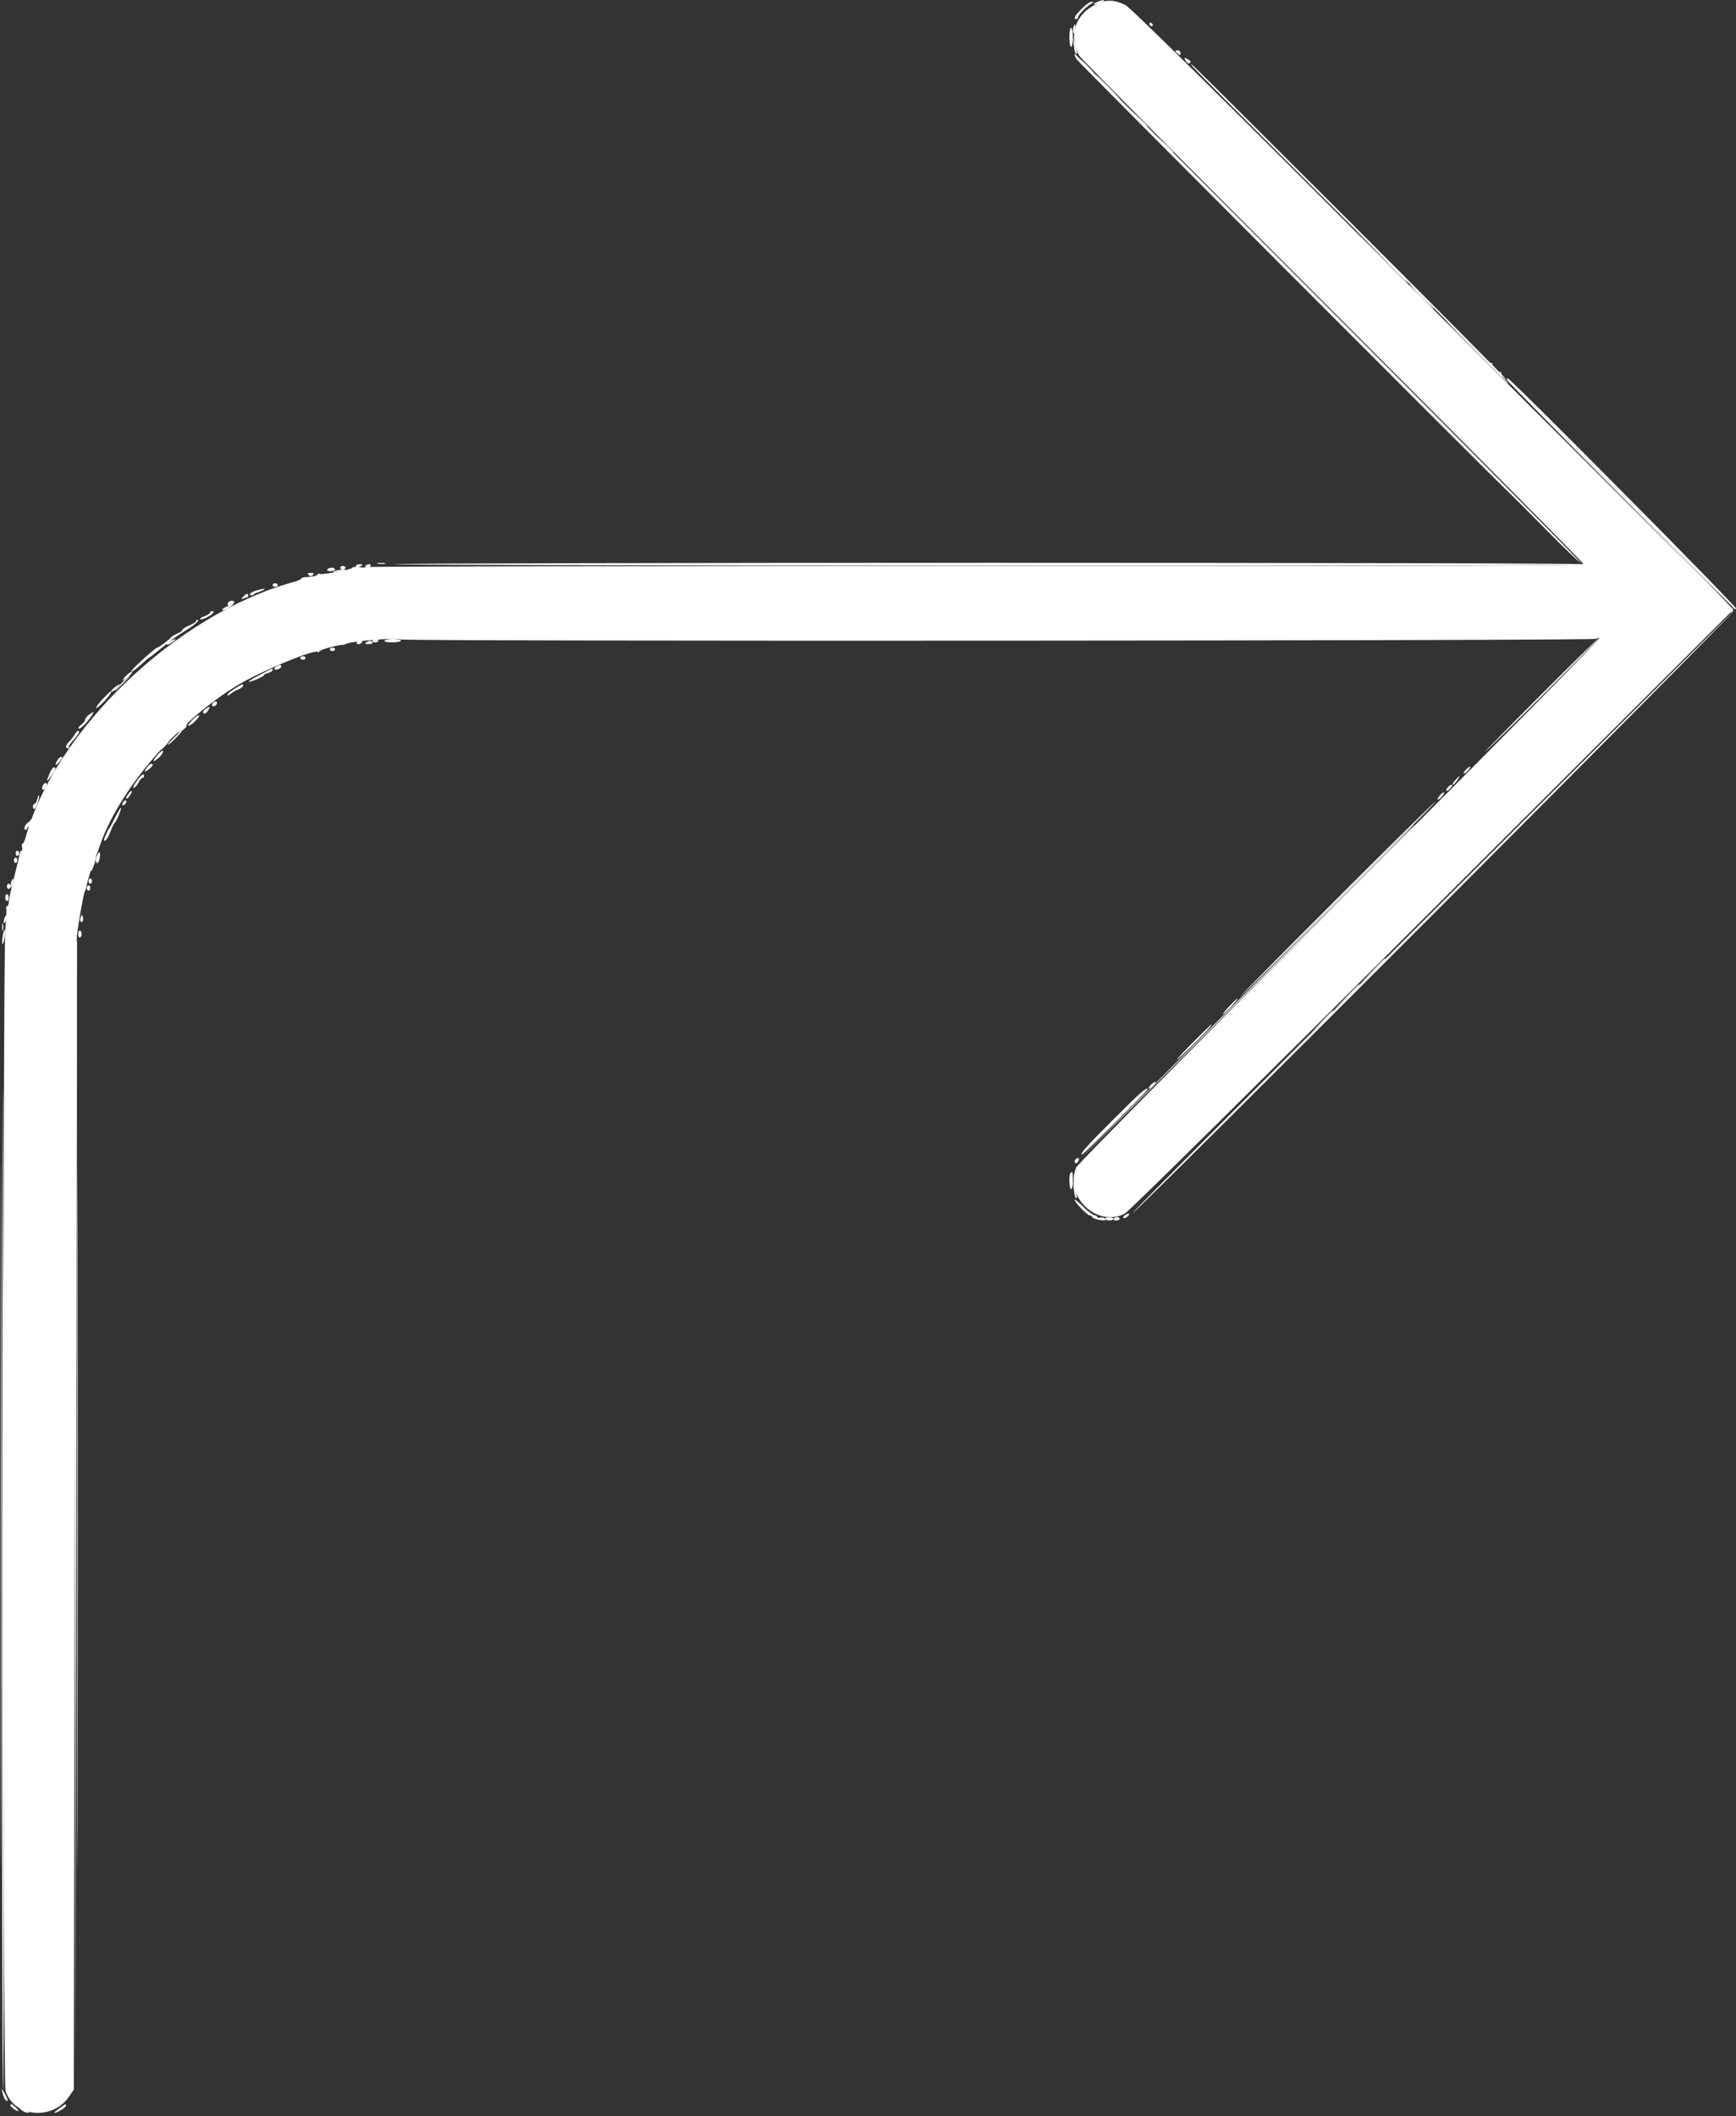 <svg id="svg" version="1.1" xmlns="http://www.w3.org/2000/svg" xmlns:xlink="http://www.w3.org/1999/xlink" width="400" height="487.562" viewBox="0, 0, 400,487.562"><rect x="0" y="0" width="400" height="487.562" fill="#333333" stroke="none"/><g id="svgg"><path id="path0" d="M249.215 2.032 C 247.614 3.649,247.229 4.400,248.000 4.400 C 248.220 4.400,248.400 4.206,248.400 3.969 C 248.400 3.458,250.267 1.538,251.400 0.885 C 252.081 0.493,252.098 0.423,251.515 0.412 C 251.139 0.405,250.104 1.134,249.215 2.032 M246.400 8.600 C 246.400 9.810,246.580 10.800,246.800 10.800 C 247.020 10.800,247.200 9.810,247.200 8.600 C 247.200 7.390,247.020 6.400,246.800 6.400 C 246.580 6.400,246.400 7.390,246.400 8.600 M247.600 12.560 C 247.600 12.721,247.777 13.183,247.993 13.587 C 248.305 14.171,344.491 110.538,348.366 114.149 C 348.935 114.679,352.617 118.372,356.549 122.356 C 360.480 126.340,363.900 129.600,364.148 129.600 C 364.396 129.600,338.319 103.282,306.199 71.116 C 274.080 38.950,247.755 12.550,247.700 12.450 C 247.645 12.349,247.600 12.399,247.600 12.560 M347.200 87.499 C 347.200 87.663,359.035 99.640,373.500 114.113 L 399.800 140.428 330.281 209.861 C 292.045 248.050,260.849 279.382,260.956 279.489 C 261.322 279.855,400.000 140.926,400.000 140.193 C 400.000 139.556,348.075 87.200,347.443 87.200 C 347.309 87.200,347.200 87.334,347.200 87.499 M87.105 129.883 C 87.602 129.979,88.322 129.975,88.705 129.875 C 89.087 129.775,88.680 129.696,87.800 129.701 C 86.920 129.705,86.607 129.787,87.105 129.883 M82.000 130.400 C 82.000 130.901,82.424 130.901,83.200 130.400 C 83.685 130.086,83.628 130.011,82.900 130.006 C 82.405 130.003,82.000 130.180,82.000 130.400 M78.400 130.800 C 78.400 131.020,78.670 131.200,79.000 131.200 C 79.330 131.200,79.600 131.020,79.600 130.800 C 79.600 130.580,79.330 130.400,79.000 130.400 C 78.670 130.400,78.400 130.580,78.400 130.800 M75.400 131.200 C 75.260 131.427,75.596 131.600,76.176 131.600 C 76.739 131.600,77.200 131.420,77.200 131.200 C 77.200 130.980,76.851 130.800,76.424 130.800 C 75.997 130.800,75.536 130.980,75.400 131.200 M71.120 132.480 C 71.493 132.853,71.707 132.853,72.080 132.480 C 72.453 132.107,72.347 132.000,71.600 132.000 C 70.853 132.000,70.747 132.107,71.120 132.480 M62.800 134.800 C 62.800 135.020,63.070 135.200,63.400 135.200 C 63.730 135.200,64.000 135.020,64.000 134.800 C 64.000 134.580,63.730 134.400,63.400 134.400 C 63.070 134.400,62.800 134.580,62.800 134.800 M58.900 136.099 C 58.185 136.328,57.600 136.670,57.600 136.858 C 57.600 137.280,58.162 137.305,58.567 136.900 C 58.732 136.735,58.987 136.584,59.133 136.564 C 59.280 136.545,59.850 136.331,60.400 136.090 C 61.659 135.537,60.632 135.543,58.900 136.099 M56.013 137.491 C 55.489 138.082,55.503 138.123,56.146 137.876 C 56.542 137.724,56.941 137.600,57.033 137.600 C 57.125 137.600,57.200 137.420,57.200 137.200 C 57.200 136.612,56.681 136.739,56.013 137.491 M52.584 138.827 C 52.439 139.061,52.402 139.335,52.503 139.436 C 52.782 139.715,54.000 139.163,54.000 138.757 C 54.000 138.256,52.903 138.310,52.584 138.827 M48.400 141.161 C 48.400 141.359,47.831 141.720,47.135 141.963 C 46.439 142.205,45.988 142.522,46.133 142.666 C 46.277 142.810,47.026 142.589,47.798 142.173 C 49.154 141.443,49.623 140.800,48.800 140.800 C 48.580 140.800,48.400 140.962,48.400 141.161 M45.200 143.106 C 45.200 143.274,44.480 143.723,43.600 144.104 C 42.720 144.486,42.000 144.956,42.000 145.150 C 42.000 145.344,41.456 145.728,40.791 146.004 C 40.125 146.279,39.450 146.706,39.291 146.952 C 38.991 147.414,36.575 149.200,36.250 149.200 C 36.008 149.200,34.384 150.573,31.874 152.900 C 30.747 153.945,30.019 154.800,30.257 154.800 C 30.495 154.800,31.524 154.022,32.544 153.072 C 33.565 152.122,34.400 151.408,34.400 151.487 C 34.400 151.565,35.444 150.768,36.720 149.715 C 39.569 147.363,40.382 146.772,43.300 144.933 C 45.263 143.696,46.145 142.800,45.400 142.800 C 45.290 142.800,45.200 142.938,45.200 143.106 M88.600 147.600 C 88.448 147.847,89.129 148.000,90.376 148.000 C 91.489 148.000,92.400 147.820,92.400 147.600 C 92.400 147.380,91.601 147.200,90.624 147.200 C 89.647 147.200,88.736 147.380,88.600 147.600 M354.651 160.496 C 347.363 167.808,341.758 173.523,342.195 173.196 C 343.449 172.257,368.499 147.200,368.184 147.200 C 368.029 147.200,361.939 153.183,354.651 160.496 M84.400 148.000 C 83.934 148.301,84.051 148.389,84.924 148.394 C 85.572 148.397,85.943 148.231,85.800 148.000 C 85.493 147.503,85.169 147.503,84.400 148.000 M76.000 149.600 C 76.000 149.820,76.270 150.000,76.600 150.000 C 76.930 150.000,77.200 149.820,77.200 149.600 C 77.200 149.380,76.930 149.200,76.600 149.200 C 76.270 149.200,76.000 149.380,76.000 149.600 M69.200 151.600 C 69.200 151.820,69.470 152.000,69.800 152.000 C 70.130 152.000,70.400 151.820,70.400 151.600 C 70.400 151.380,70.130 151.200,69.800 151.200 C 69.470 151.200,69.200 151.380,69.200 151.600 M63.612 153.584 C 63.288 153.789,63.127 154.061,63.254 154.188 C 63.569 154.503,64.800 154.001,64.800 153.557 C 64.800 153.101,64.360 153.111,63.612 153.584 M59.880 155.478 C 58.385 156.257,57.228 156.961,57.309 157.043 C 57.543 157.276,60.800 155.914,60.800 155.583 C 60.800 155.420,61.250 155.174,61.800 155.036 C 62.350 154.898,62.800 154.608,62.800 154.392 C 62.800 153.912,63.112 153.796,59.880 155.478 M54.100 158.656 C 53.165 159.220,52.400 159.871,52.400 160.103 C 52.400 160.334,52.715 160.239,53.101 159.890 C 53.486 159.541,54.296 159.068,54.901 158.838 C 55.505 158.608,56.000 158.235,56.000 158.010 C 56.000 157.487,56.091 157.456,54.100 158.656 M23.662 161.058 C 22.706 162.048,22.039 162.972,22.179 163.112 C 22.440 163.373,25.598 160.039,25.599 159.500 C 25.600 159.061,25.557 159.095,23.662 161.058 M48.984 162.027 C 48.839 162.261,48.816 162.549,48.933 162.667 C 49.220 162.953,50.000 162.448,50.000 161.976 C 50.000 161.465,49.309 161.499,48.984 162.027 M47.500 163.232 C 46.748 163.670,46.552 164.400,47.186 164.400 C 47.398 164.400,47.765 164.040,48.000 163.600 C 48.487 162.690,48.462 162.672,47.500 163.232 M20.500 164.670 C 20.005 165.015,19.600 165.535,19.600 165.826 C 19.600 166.117,19.206 166.631,18.724 166.968 C 18.242 167.306,17.971 167.704,18.120 167.853 C 18.409 168.142,20.008 166.570,21.061 164.964 C 21.791 163.849,21.726 163.814,20.500 164.670 M44.200 166.000 C 43.568 166.660,43.219 167.194,43.425 167.187 C 43.887 167.172,44.818 166.432,45.549 165.500 C 46.464 164.333,45.429 164.717,44.200 166.000 M17.184 169.230 C 16.939 169.687,16.393 170.407,15.970 170.830 C 15.103 171.697,14.967 172.400,15.667 172.400 C 15.923 172.400,16.028 172.295,15.900 172.167 C 15.772 172.038,15.967 171.601,16.333 171.195 C 17.990 169.362,18.576 168.400,18.038 168.400 C 17.812 168.400,17.428 168.774,17.184 169.230 M40.048 170.000 C 39.141 170.880,38.534 171.600,38.700 171.600 C 38.865 171.599,39.698 170.879,40.552 170.000 C 42.565 167.924,42.187 167.924,40.048 170.000 M36.528 173.702 C 35.166 175.214,34.975 175.805,36.117 174.968 C 37.116 174.236,37.781 173.248,37.478 172.944 C 37.400 172.867,36.973 173.207,36.528 173.702 M13.214 175.174 C 12.555 176.405,12.732 176.601,13.600 175.600 C 14.505 174.556,14.559 174.400,14.014 174.400 C 13.802 174.400,13.442 174.748,13.214 175.174 M34.111 176.500 C 33.120 177.782,33.124 178.096,34.122 177.368 C 35.182 176.594,35.498 176.000,34.849 176.000 C 34.656 176.000,34.324 176.225,34.111 176.500 M11.405 178.249 C 10.566 180.259,10.643 180.368,11.800 178.800 C 12.870 177.349,13.037 176.800,12.405 176.800 C 12.188 176.800,11.738 177.452,11.405 178.249 M31.434 180.064 C 30.775 180.995,30.515 181.630,30.834 181.526 C 31.145 181.424,31.635 180.859,31.922 180.270 C 32.209 179.682,32.614 179.200,32.822 179.200 C 33.030 179.200,33.200 179.020,33.200 178.800 C 33.200 178.004,32.577 178.450,31.434 180.064 M335.275 179.800 C 334.797 180.350,334.563 180.800,334.757 180.800 C 334.950 180.800,335.403 180.350,335.763 179.800 C 336.124 179.250,336.357 178.800,336.281 178.800 C 336.206 178.800,335.753 179.250,335.275 179.800 M9.833 181.057 C 9.499 181.930,9.943 182.336,10.416 181.588 C 10.889 180.840,10.899 180.400,10.443 180.400 C 10.246 180.400,9.972 180.696,9.833 181.057 M29.481 183.039 C 29.086 183.568,28.945 184.000,29.167 184.000 C 29.572 184.000,30.582 182.444,30.332 182.205 C 30.260 182.135,29.877 182.511,29.481 183.039 M8.576 184.153 C 8.432 184.729,8.153 185.200,7.957 185.200 C 7.760 185.200,7.600 185.470,7.600 185.800 C 7.600 186.926,8.265 186.403,8.720 184.920 C 8.970 184.107,9.099 183.365,9.006 183.273 C 8.914 183.181,8.721 183.577,8.576 184.153 M28.243 185.033 C 28.093 185.423,28.182 185.606,28.475 185.508 C 29.073 185.309,29.402 184.400,28.876 184.400 C 28.661 184.400,28.376 184.685,28.243 185.033 M26.555 188.288 C 25.920 189.560,25.306 190.690,25.192 190.800 C 24.961 191.022,24.000 193.133,24.000 193.419 C 24.000 194.249,24.827 193.240,25.409 191.700 C 25.804 190.655,26.258 189.710,26.418 189.600 C 26.802 189.337,28.054 186.321,27.860 186.127 C 27.778 186.044,27.190 187.017,26.555 188.288 M6.100 189.823 C 5.520 190.453,5.441 191.200,5.953 191.200 C 6.261 191.200,6.910 189.565,6.684 189.358 C 6.638 189.315,6.375 189.525,6.100 189.823 M3.600 196.600 C 3.600 196.930,3.780 197.200,4.000 197.200 C 4.220 197.200,4.400 196.930,4.400 196.600 C 4.400 196.270,4.220 196.000,4.000 196.000 C 3.780 196.000,3.600 196.270,3.600 196.600 M22.224 197.447 C 21.981 198.415,22.175 199.159,22.567 198.766 C 22.989 198.344,23.251 196.400,22.887 196.400 C 22.667 196.400,22.368 196.871,22.224 197.447 M3.200 198.200 C 3.200 198.530,3.380 198.800,3.600 198.800 C 3.820 198.800,4.000 198.530,4.000 198.200 C 4.000 197.870,3.820 197.600,3.600 197.600 C 3.380 197.600,3.200 197.870,3.200 198.200 M20.400 203.000 C 20.400 203.330,20.580 203.600,20.800 203.600 C 21.020 203.600,21.200 203.330,21.200 203.000 C 21.200 202.670,21.020 202.400,20.800 202.400 C 20.580 202.400,20.400 202.670,20.400 203.000 M1.600 204.200 C 1.600 204.530,1.780 204.800,2.000 204.800 C 2.220 204.800,2.400 204.530,2.400 204.200 C 2.400 203.870,2.220 203.600,2.000 203.600 C 1.780 203.600,1.600 203.870,1.600 204.200 M20.000 204.600 C 20.000 204.930,20.180 205.200,20.400 205.200 C 20.620 205.200,20.800 204.930,20.800 204.600 C 20.800 204.270,20.620 204.000,20.400 204.000 C 20.180 204.000,20.000 204.270,20.000 204.600 M1.200 206.800 C 1.200 207.240,1.380 207.600,1.600 207.600 C 1.820 207.600,2.000 207.240,2.000 206.800 C 2.000 206.360,1.820 206.000,1.600 206.000 C 1.380 206.000,1.200 206.360,1.200 206.800 M18.612 211.317 C 18.441 211.712,18.413 212.147,18.551 212.284 C 18.957 212.690,19.284 212.120,19.097 211.331 C 18.932 210.633,18.910 210.632,18.612 211.317 M0.493 213.600 C 0.493 214.370,0.575 214.685,0.676 214.300 C 0.776 213.915,0.776 213.285,0.676 212.900 C 0.575 212.515,0.493 212.830,0.493 213.600 M18.000 215.200 C 18.000 215.640,18.180 216.000,18.400 216.000 C 18.620 216.000,18.800 215.640,18.800 215.200 C 18.800 214.760,18.620 214.400,18.400 214.400 C 18.180 214.400,18.000 214.760,18.000 215.200 M0.198 349.400 C 0.198 421.560,0.244 451.020,0.300 414.868 C 0.356 378.715,0.356 319.675,0.300 283.668 C 0.244 247.660,0.198 277.240,0.198 349.400 M17.798 349.800 C 17.798 421.520,17.844 450.800,17.900 414.868 C 17.956 378.935,17.956 320.255,17.900 284.468 C 17.844 248.680,17.798 278.080,17.798 349.800 M256.429 258.026 C 250.164 264.289,248.646 266.000,249.356 266.000 C 249.622 266.000,264.400 251.313,264.400 251.049 C 264.400 250.241,262.927 251.530,256.429 258.026 M247.867 267.067 C 247.484 267.449,247.538 268.000,247.957 268.000 C 248.154 268.000,248.418 267.730,248.545 267.400 C 248.779 266.790,248.353 266.581,247.867 267.067 M246.667 270.267 C 246.241 270.693,246.359 274.000,246.800 274.000 C 247.020 274.000,247.200 273.100,247.200 272.000 C 247.200 269.972,247.144 269.789,246.667 270.267 M247.600 276.397 C 247.600 276.960,250.495 280.000,251.032 280.000 C 251.308 280.000,251.595 280.184,251.670 280.409 C 251.745 280.635,252.508 280.933,253.365 281.072 C 254.552 281.264,254.851 281.206,254.617 280.828 C 254.448 280.554,253.970 280.419,253.555 280.528 C 253.140 280.636,252.800 280.562,252.800 280.363 C 252.800 280.163,252.526 280.000,252.191 280.000 C 251.857 280.000,250.687 279.113,249.591 278.029 C 248.496 276.946,247.600 276.211,247.600 276.397 M259.212 279.984 C 258.888 280.189,258.744 280.478,258.893 280.626 C 259.041 280.774,259.453 280.604,259.810 280.248 C 260.513 279.544,260.157 279.387,259.212 279.984 M256.600 280.800 C 256.464 281.020,256.723 281.200,257.176 281.200 C 257.629 281.200,258.000 281.020,258.000 280.800 C 258.000 280.580,257.741 280.400,257.424 280.400 C 257.107 280.400,256.736 280.580,256.600 280.800 M0.589 482.200 C 0.857 483.401,1.444 484.299,1.748 483.973 C 1.837 483.878,1.553 483.170,1.116 482.400 C 0.323 481.002,0.322 481.002,0.589 482.200 M2.400 485.056 C 2.400 485.396,3.700 486.371,4.175 486.387 C 4.382 486.394,4.164 486.040,3.692 485.600 C 2.811 484.779,2.400 484.606,2.400 485.056 M13.600 485.800 C 12.855 486.350,12.378 486.800,12.542 486.800 C 13.159 486.800,15.200 485.563,15.200 485.190 C 15.200 484.646,15.125 484.675,13.600 485.800 " stroke="none" fill="#fff" fill-rule="evenodd"></path><path id="path1" d="M252.600 0.950 C 247.798 3.221,246.129 8.124,248.586 12.742 C 248.896 13.324,275.170 39.810,306.974 71.599 C 338.778 103.389,364.800 129.625,364.800 129.901 C 364.800 130.303,336.951 130.402,225.242 130.398 C 148.484 130.396,85.386 130.507,85.022 130.647 C 84.659 130.786,83.650 130.805,82.781 130.688 C 81.911 130.572,81.200 130.620,81.200 130.797 C 81.200 131.196,74.125 132.524,73.630 132.218 C 73.431 132.096,73.206 132.182,73.130 132.410 C 73.054 132.638,72.158 132.864,71.138 132.912 C 70.118 132.960,69.357 133.122,69.447 133.270 C 69.537 133.419,68.573 133.829,67.305 134.183 C 40.549 141.639,12.731 168.247,5.917 192.900 C 5.689 193.725,5.361 194.400,5.189 194.400 C 5.016 194.400,4.969 194.760,5.084 195.200 C 5.199 195.640,5.131 196.000,4.932 196.000 C 4.734 196.000,4.549 196.315,4.521 196.700 C 4.493 197.085,3.915 199.560,3.236 202.200 C 2.557 204.840,2.002 207.405,2.001 207.900 C 2.000 208.395,1.826 208.800,1.613 208.800 C 1.399 208.800,1.318 209.041,1.431 209.336 C 1.544 209.631,1.457 211.566,1.236 213.636 C 0.626 219.369,0.659 479.637,1.270 481.676 C 3.094 487.765,12.026 488.646,15.859 483.115 L 17.000 481.468 17.236 349.434 C 17.366 276.815,17.580 216.557,17.713 215.528 C 18.157 212.073,19.283 205.804,19.531 205.400 C 19.667 205.180,19.806 204.814,19.841 204.587 C 20.025 203.383,21.691 197.769,21.970 197.414 C 22.149 197.186,22.523 196.295,22.801 195.434 C 26.988 182.447,40.898 166.137,54.935 157.754 C 60.209 154.605,72.247 149.611,73.179 150.187 C 73.410 150.330,73.600 150.285,73.600 150.087 C 73.600 149.750,77.477 148.634,78.800 148.590 C 79.131 148.579,79.581 148.459,79.800 148.324 C 80.782 147.718,91.769 146.836,92.257 147.324 C 92.737 147.803,368.000 147.656,368.000 147.176 C 368.000 146.943,368.201 146.877,368.447 147.029 C 368.714 147.194,344.613 171.594,308.665 207.553 C 273.787 242.442,248.233 268.305,247.953 269.000 C 245.243 275.736,252.765 282.883,259.142 279.630 C 260.044 279.169,288.559 251.017,330.026 209.647 L 399.400 140.434 330.200 71.209 C 280.821 21.812,260.511 1.746,259.293 1.153 C 256.726 -0.097,254.929 -0.151,252.600 0.950 " stroke="none" fill="#fff" fill-rule="evenodd"></path><path id="path2" d="M252.900 0.412 C 251.561 0.951,251.811 1.224,253.200 0.740 C 253.860 0.510,254.400 0.249,254.400 0.161 C 254.400 -0.076,253.913 0.005,252.900 0.412 M247.354 6.177 C 247.232 6.494,247.203 7.079,247.289 7.477 C 247.387 7.928,247.524 7.712,247.654 6.900 C 247.871 5.538,247.730 5.196,247.354 6.177 M247.417 10.385 C 247.626 12.082,247.857 12.735,248.118 12.367 C 248.183 12.275,248.003 11.390,247.717 10.400 L 247.197 8.600 247.417 10.385 M250.200 15.200 C 251.059 16.080,251.852 16.800,251.962 16.800 C 252.072 16.800,251.459 16.080,250.600 15.200 C 249.741 14.320,248.948 13.600,248.838 13.600 C 248.728 13.600,249.341 14.320,250.200 15.200 M255.000 20.000 C 256.528 21.540,257.869 22.800,257.979 22.800 C 258.089 22.800,256.928 21.540,255.400 20.000 C 253.872 18.460,252.531 17.200,252.421 17.200 C 252.311 17.200,253.472 18.460,255.000 20.000 M262.383 27.300 C 263.364 28.345,264.219 29.200,264.283 29.200 C 264.584 29.200,264.266 28.841,262.500 27.183 L 260.600 25.400 262.383 27.300 M268.383 33.300 C 269.364 34.345,270.219 35.200,270.283 35.200 C 270.584 35.200,270.266 34.841,268.500 33.183 L 266.600 31.400 268.383 33.300 M318.195 59.100 C 321.492 62.455,324.265 65.200,324.357 65.200 C 324.449 65.200,324.226 64.870,323.861 64.468 C 323.497 64.065,323.289 63.615,323.399 63.468 C 323.510 63.320,323.474 63.296,323.319 63.414 C 323.165 63.532,320.600 61.237,317.619 58.314 L 312.200 53.000 318.195 59.100 M327.400 68.400 C 328.928 69.940,330.269 71.200,330.379 71.200 C 330.489 71.200,329.328 69.940,327.800 68.400 C 326.272 66.860,324.931 65.600,324.821 65.600 C 324.711 65.600,325.872 66.860,327.400 68.400 M338.996 79.903 C 343.614 84.576,347.473 88.400,347.571 88.400 C 347.669 88.400,347.263 87.893,346.669 87.272 C 346.075 86.652,345.726 85.993,345.894 85.808 C 346.062 85.623,346.001 85.585,345.758 85.724 C 345.206 86.038,343.482 84.263,343.896 83.806 C 344.063 83.622,344.001 83.585,343.759 83.723 C 343.516 83.862,341.865 82.495,340.089 80.687 C 338.313 78.879,335.452 76.051,333.730 74.403 C 332.009 72.755,334.378 75.230,338.996 79.903 M375.953 116.854 C 392.481 133.454,399.214 140.467,398.994 140.854 C 398.740 141.299,398.784 141.306,399.231 140.890 C 399.686 140.467,395.763 136.381,376.190 116.890 L 352.601 93.400 375.953 116.854 M90.800 130.000 C 89.590 130.148,150.790 130.296,226.800 130.329 C 316.146 130.367,364.788 130.251,364.400 130.000 C 363.716 129.558,94.408 129.558,90.800 130.000 M84.200 130.400 C 84.064 130.620,84.223 130.800,84.553 130.800 C 84.883 130.800,85.264 130.620,85.400 130.400 C 85.536 130.180,85.377 130.000,85.047 130.000 C 84.717 130.000,84.336 130.180,84.200 130.400 M77.000 131.619 C 76.442 131.871,76.685 131.907,77.800 131.738 C 78.680 131.604,79.475 131.428,79.567 131.347 C 79.910 131.044,77.768 131.271,77.000 131.619 M52.300 139.720 C 51.695 139.959,51.200 140.304,51.200 140.487 C 51.200 140.671,51.740 140.541,52.400 140.200 C 53.291 139.739,54.207 138.942,53.500 139.243 C 53.445 139.266,52.905 139.481,52.300 139.720 M39.300 147.688 C 38.805 147.927,38.400 148.279,38.400 148.470 C 38.400 148.662,38.850 148.524,39.400 148.163 C 40.867 147.202,40.816 146.957,39.300 147.688 M85.800 147.600 C 85.664 147.820,85.923 148.000,86.376 148.000 C 86.829 148.000,87.200 147.820,87.200 147.600 C 87.200 147.380,86.941 147.200,86.624 147.200 C 86.307 147.200,85.936 147.380,85.800 147.600 M82.200 148.000 C 82.064 148.220,82.223 148.400,82.553 148.400 C 82.883 148.400,83.264 148.220,83.400 148.000 C 83.536 147.780,83.377 147.600,83.047 147.600 C 82.717 147.600,82.336 147.780,82.200 148.000 M28.000 157.400 C 27.028 158.390,26.323 159.200,26.433 159.200 C 26.543 159.200,27.428 158.390,28.400 157.400 C 29.372 156.410,30.077 155.600,29.967 155.600 C 29.857 155.600,28.972 156.410,28.000 157.400 M41.175 168.308 L 39.400 170.199 41.194 168.600 C 42.180 167.720,43.065 166.955,43.161 166.900 C 43.256 166.845,43.247 166.714,43.142 166.608 C 43.036 166.503,42.151 167.268,41.175 168.308 M37.800 171.600 C 37.168 172.260,36.819 172.790,37.025 172.778 C 37.378 172.757,39.439 170.400,39.105 170.400 C 39.020 170.400,38.432 170.940,37.800 171.600 M6.663 189.683 C 6.338 190.925,6.585 190.989,7.126 189.802 C 7.377 189.251,7.428 188.800,7.238 188.800 C 7.048 188.800,6.789 189.197,6.663 189.683 M287.505 228.300 C 266.443 249.365,249.080 266.780,248.921 267.000 C 248.762 267.220,266.040 250.030,287.316 228.801 C 323.252 192.944,326.179 190.000,325.900 190.000 C 325.845 190.000,308.567 207.235,287.505 228.300 M21.644 198.100 C 20.955 199.940,20.710 200.991,21.044 200.673 C 21.424 200.311,22.413 197.200,22.148 197.200 C 22.056 197.200,21.829 197.605,21.644 198.100 M2.649 203.015 C 2.512 203.373,2.415 203.966,2.434 204.333 C 2.453 204.700,2.627 204.469,2.821 203.820 C 3.198 202.558,3.065 201.933,2.649 203.015 M1.000 211.600 C 0.850 212.073,0.817 212.550,0.927 212.660 C 1.037 212.770,1.250 212.473,1.400 212.000 C 1.550 211.527,1.583 211.050,1.473 210.940 C 1.363 210.830,1.150 211.127,1.000 211.600 M0.654 215.554 C 0.500 216.518,0.458 217.391,0.561 217.494 C 0.830 217.763,1.315 214.945,1.107 214.322 C 1.012 214.036,0.808 214.590,0.654 215.554 M17.456 217.684 C 17.321 218.188,17.253 277.100,17.304 348.600 L 17.397 478.600 17.598 347.800 C 17.709 275.860,17.778 216.948,17.751 216.884 C 17.724 216.820,17.591 217.180,17.456 217.684 M0.498 349.876 C 0.444 422.078,0.535 481.236,0.700 481.338 C 0.968 481.504,0.967 354.904,0.698 256.000 C 0.642 235.430,0.552 277.674,0.498 349.876 M247.417 273.985 C 247.626 275.682,247.857 276.335,248.118 275.967 C 248.183 275.875,248.003 274.990,247.717 274.000 L 247.197 272.200 247.417 273.985 M4.976 486.178 C 5.404 486.520,6.034 486.786,6.376 486.768 C 6.915 486.741,6.918 486.707,6.400 486.514 C 6.070 486.392,5.440 486.126,5.000 485.924 C 4.213 485.562,4.212 485.566,4.976 486.178 " stroke="none" fill="#fff" fill-rule="evenodd"></path><path id="path3" d="M28.930 155.807 C 27.814 157.081,28.154 157.078,29.673 155.800 C 30.327 155.250,30.623 154.803,30.331 154.807 C 30.039 154.811,29.409 155.261,28.930 155.807 M26.406 158.382 C 25.859 158.802,25.514 159.247,25.638 159.371 C 25.762 159.495,26.286 159.148,26.801 158.598 C 27.917 157.411,27.772 157.332,26.406 158.382 M41.570 168.288 C 40.858 169.086,40.813 169.219,41.398 168.788 C 42.672 167.850,43.286 167.200,42.898 167.200 C 42.701 167.200,42.103 167.690,41.570 168.288 M337.832 177.250 C 337.409 177.661,337.155 178.089,337.268 178.201 C 337.380 178.313,337.799 178.043,338.200 177.600 C 339.141 176.560,338.838 176.272,337.832 177.250 M333.592 181.410 C 332.819 182.341,333.371 182.517,334.198 181.602 C 334.597 181.161,334.738 180.800,334.511 180.800 C 334.284 180.800,333.870 181.074,333.592 181.410 M331.800 183.200 C 331.399 183.643,331.162 184.095,331.272 184.205 C 331.382 184.315,331.799 184.043,332.200 183.600 C 332.601 183.157,332.838 182.705,332.728 182.595 C 332.618 182.485,332.201 182.757,331.800 183.200 M308.361 206.754 C 296.129 218.989,285.981 229.246,285.808 229.546 C 285.636 229.847,295.730 219.912,308.238 207.470 C 320.746 195.027,330.895 184.771,330.790 184.678 C 330.686 184.585,320.592 194.519,308.361 206.754 M316.189 223.700 L 313.400 226.600 316.300 223.811 C 318.994 221.220,319.383 220.800,319.089 220.800 C 319.028 220.800,317.723 222.105,316.189 223.700 M310.189 229.700 L 307.400 232.600 310.300 229.811 C 312.994 227.220,313.383 226.800,313.089 226.800 C 313.028 226.800,311.723 228.105,310.189 229.700 M283.562 231.507 C 282.772 232.328,281.969 233.269,281.779 233.597 C 281.420 234.216,283.785 231.902,284.749 230.690 C 285.680 229.520,285.073 229.938,283.562 231.507 M304.587 235.300 L 302.200 237.800 304.700 235.413 C 306.075 234.099,307.200 232.974,307.200 232.913 C 307.200 232.617,306.805 232.978,304.587 235.300 M275.100 239.915 C 272.955 242.065,271.200 243.952,271.200 244.107 C 271.200 244.387,277.693 238.003,278.749 236.685 C 279.951 235.185,278.819 236.186,275.100 239.915 M254.616 280.827 C 254.905 281.293,256.280 281.317,256.563 280.860 C 256.678 280.674,256.235 280.506,255.579 280.487 C 254.923 280.468,254.489 280.621,254.616 280.827 " stroke="none" fill="#fff" fill-rule="evenodd"></path><path id="path4" d="M264.860 5.580 C 264.948 5.844,265.150 6.047,265.310 6.030 C 265.788 5.981,265.696 5.432,265.180 5.260 C 264.916 5.172,264.772 5.316,264.860 5.580 M270.800 11.751 C 270.800 11.834,271.070 12.126,271.400 12.400 C 271.891 12.808,272.000 12.780,272.000 12.249 C 272.000 11.892,271.730 11.600,271.400 11.600 C 271.070 11.600,270.800 11.668,270.800 11.751 M273.190 13.981 C 273.437 14.444,273.811 14.717,274.020 14.588 C 274.572 14.246,274.497 14.080,273.570 13.584 C 272.808 13.176,272.777 13.209,273.190 13.981 M274.800 15.368 C 275.130 15.791,289.133 29.831,305.917 46.568 C 322.702 63.306,338.801 79.381,341.692 82.292 C 344.584 85.203,347.020 87.514,347.105 87.428 C 347.259 87.274,276.372 16.308,274.938 15.180 C 274.247 14.637,274.238 14.649,274.800 15.368 M265.100 250.033 C 264.715 250.455,264.552 250.800,264.738 250.800 C 264.924 250.800,265.402 250.440,265.800 250.000 C 266.198 249.560,266.361 249.215,266.162 249.233 C 265.963 249.252,265.485 249.612,265.100 250.033 " stroke="none" fill="#fff" fill-rule="evenodd"></path></g></svg>